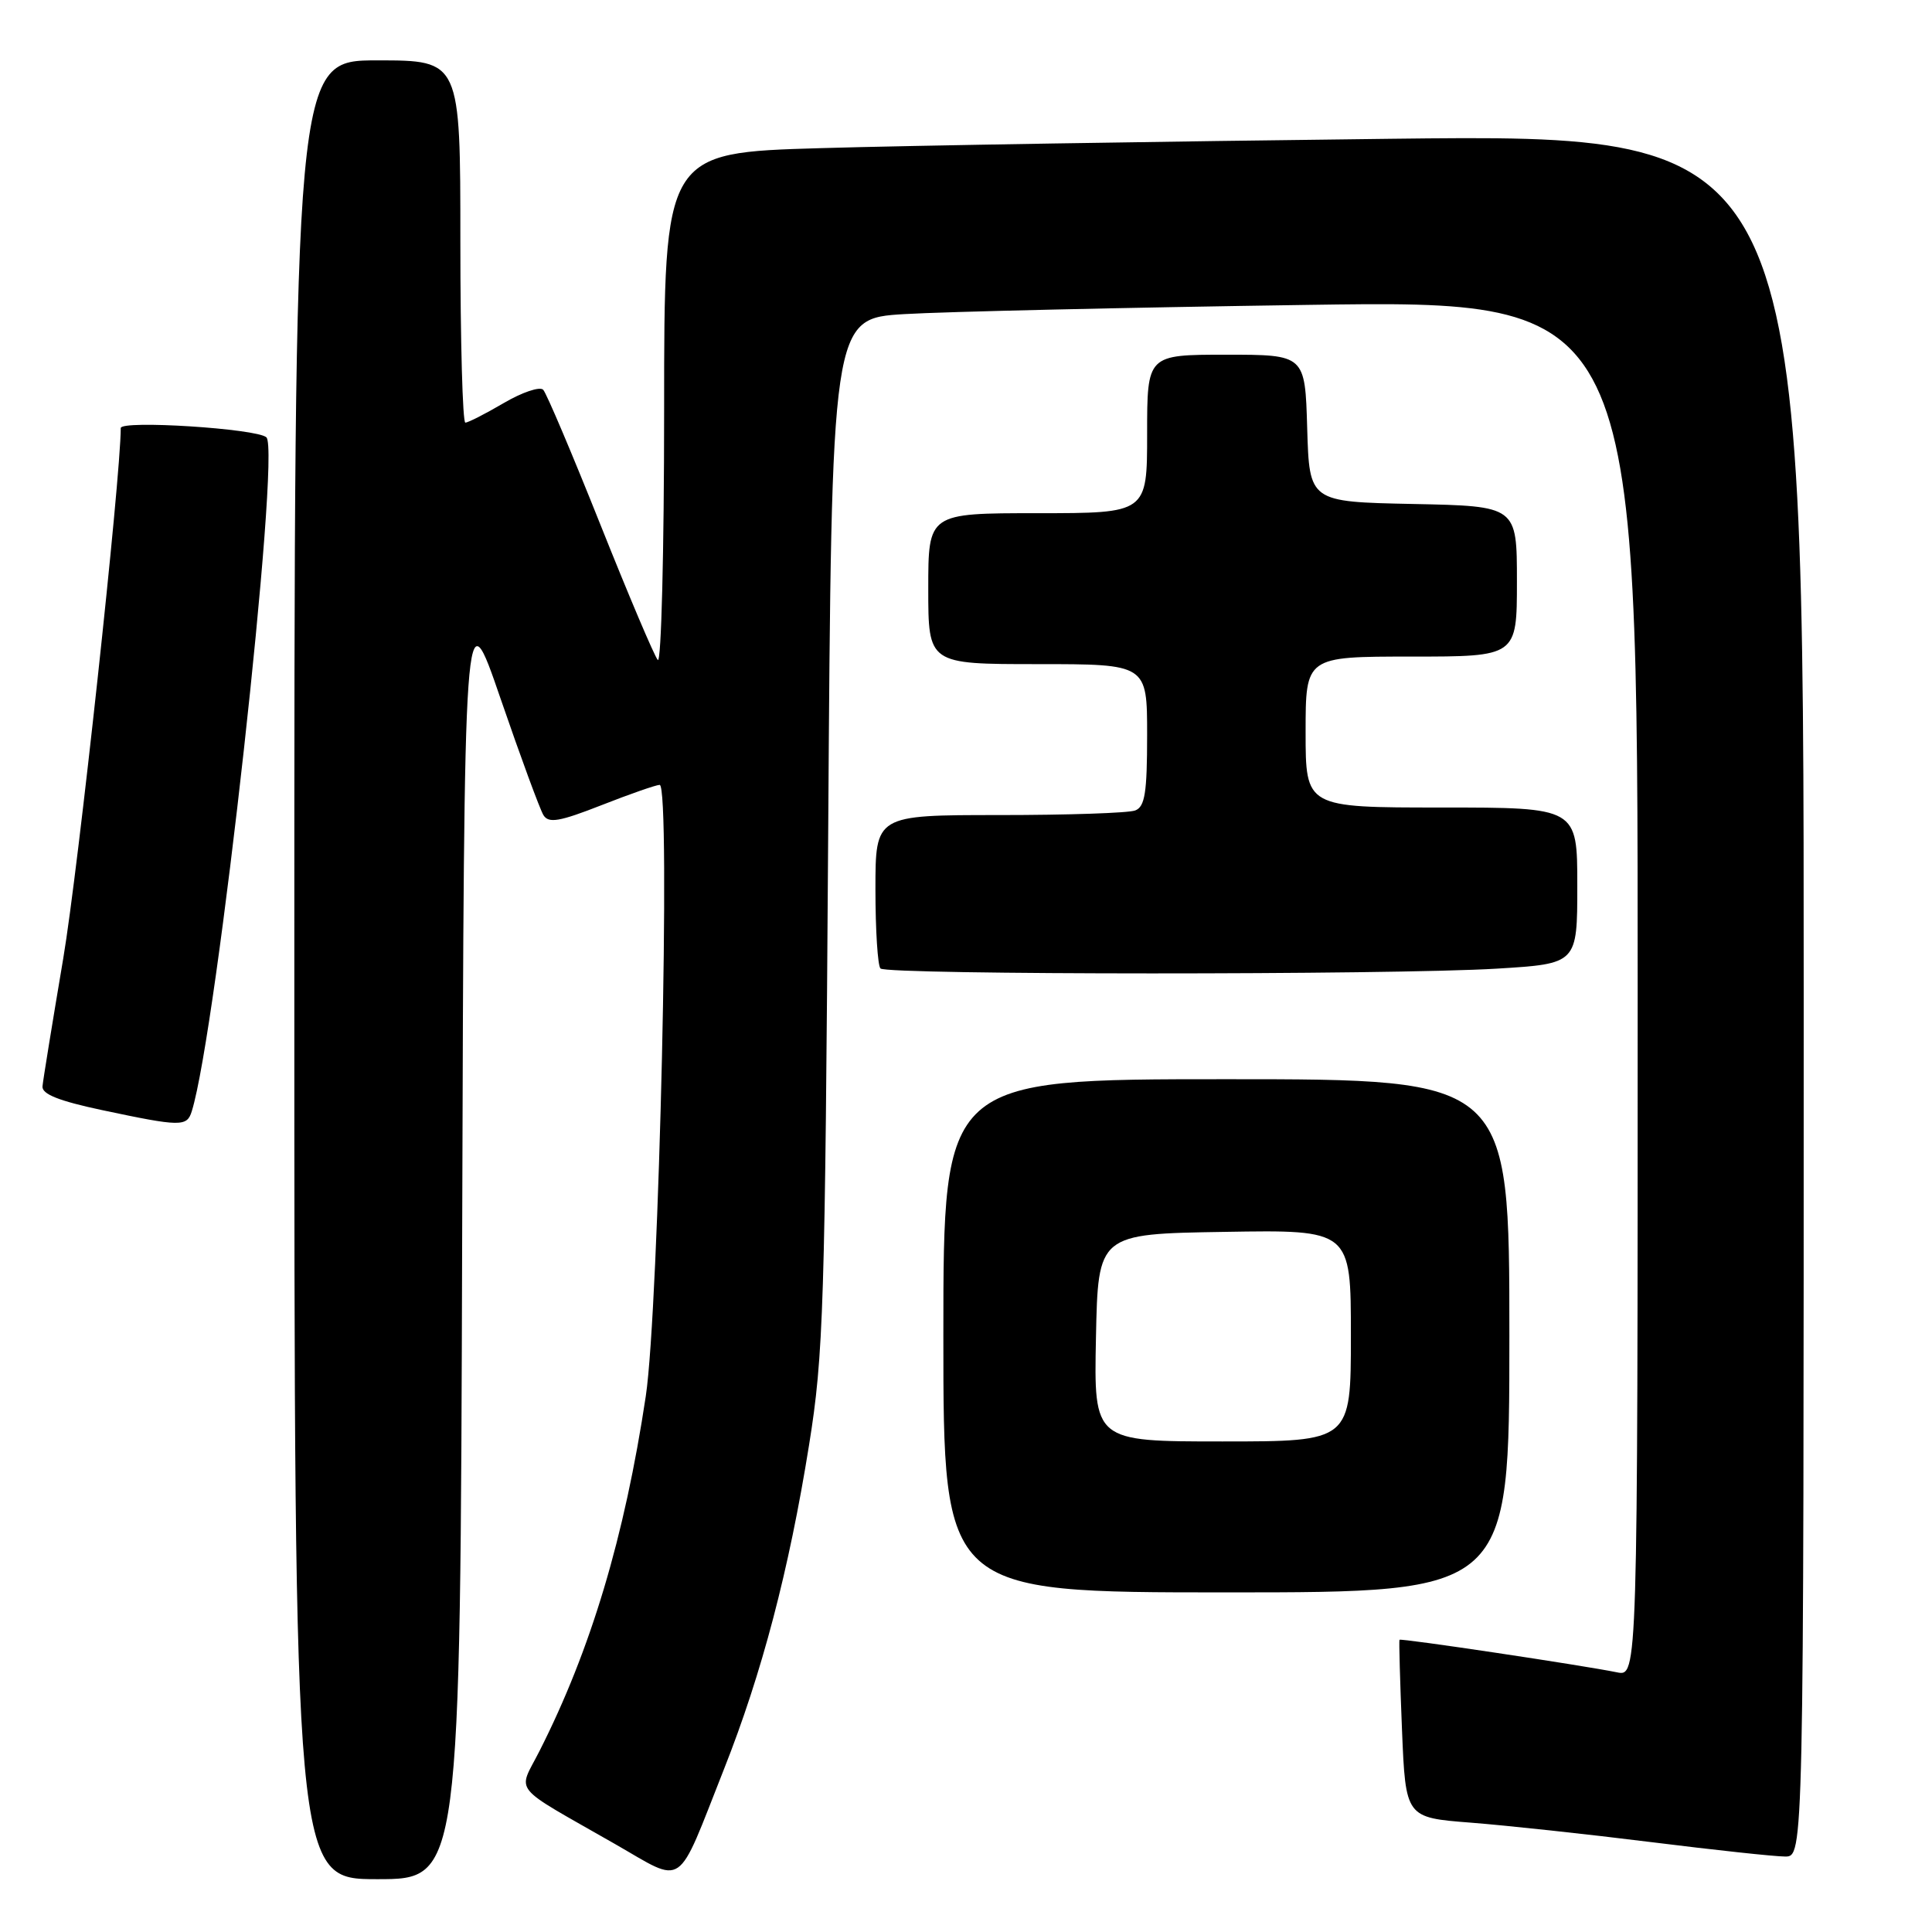 <?xml version="1.0" encoding="UTF-8" standalone="no"?>
<!DOCTYPE svg PUBLIC "-//W3C//DTD SVG 1.1//EN" "http://www.w3.org/Graphics/SVG/1.1/DTD/svg11.dtd" >
<svg xmlns="http://www.w3.org/2000/svg" xmlns:xlink="http://www.w3.org/1999/xlink" version="1.1" viewBox="0 0 256 256">
 <g >
 <path fill="currentColor"
d=" M 61.24 163.75 C 61.50 78.50 61.50 78.50 66.33 92.58 C 68.99 100.32 71.55 107.27 72.01 108.01 C 72.69 109.12 74.12 108.88 79.70 106.69 C 83.47 105.21 86.94 104.00 87.41 104.00 C 88.91 104.00 87.33 173.26 85.57 185.00 C 82.76 203.66 78.29 218.60 71.48 232.03 C 68.61 237.71 67.47 236.32 81.49 244.34 C 90.86 249.70 89.53 250.61 95.92 234.45 C 100.96 221.73 104.55 208.05 107.20 191.50 C 109.13 179.49 109.32 173.30 109.74 110.35 C 110.19 42.20 110.19 42.20 119.84 41.62 C 125.15 41.30 149.19 40.75 173.25 40.40 C 217.00 39.76 217.00 39.76 217.00 130.96 C 217.00 222.16 217.00 222.16 214.25 221.59 C 209.70 220.66 185.61 217.05 185.44 217.28 C 185.36 217.40 185.51 222.75 185.77 229.17 C 186.25 240.84 186.25 240.84 194.87 241.51 C 199.62 241.88 210.38 243.04 218.79 244.09 C 227.20 245.14 235.18 246.00 236.54 246.00 C 239.00 246.00 239.00 246.00 239.00 131.88 C 239.00 17.76 239.00 17.76 184.25 18.39 C 154.14 18.74 120.16 19.29 108.75 19.63 C 88.00 20.23 88.00 20.23 88.00 54.32 C 88.00 73.06 87.62 87.97 87.16 87.45 C 86.70 86.93 83.28 78.85 79.55 69.50 C 75.82 60.15 72.42 52.12 71.98 51.65 C 71.55 51.18 69.20 51.97 66.76 53.40 C 64.32 54.83 62.03 56.00 61.66 56.00 C 61.30 56.00 61.00 45.20 61.00 32.00 C 61.00 8.00 61.00 8.00 50.00 8.00 C 39.00 8.00 39.00 8.00 39.00 128.50 C 39.00 249.00 39.00 249.00 49.99 249.00 C 60.99 249.00 60.99 249.00 61.24 163.75 Z  M 200.00 177.00 C 200.00 143.00 200.00 143.00 162.50 143.00 C 125.00 143.00 125.00 143.00 125.00 177.00 C 125.00 211.00 125.00 211.00 162.50 211.00 C 200.00 211.00 200.00 211.00 200.00 177.00 Z  M 25.41 147.25 C 28.71 136.72 37.23 59.76 35.30 57.95 C 34.06 56.79 16.00 55.64 16.00 56.72 C 16.00 63.27 10.36 115.29 8.38 127.00 C 6.94 135.53 5.70 143.15 5.63 143.95 C 5.54 144.98 7.81 145.88 13.50 147.09 C 23.97 149.31 24.77 149.32 25.41 147.25 Z  M 198.34 128.35 C 209.00 127.70 209.00 127.70 209.00 117.35 C 209.00 107.00 209.00 107.00 191.00 107.00 C 173.00 107.00 173.00 107.00 173.00 97.00 C 173.00 87.00 173.00 87.00 187.00 87.00 C 201.00 87.00 201.00 87.00 201.00 77.03 C 201.00 67.06 201.00 67.06 187.25 66.78 C 173.50 66.50 173.50 66.50 173.21 56.75 C 172.93 47.00 172.93 47.00 162.46 47.00 C 152.00 47.00 152.00 47.00 152.00 57.50 C 152.00 68.00 152.00 68.00 137.50 68.00 C 123.00 68.00 123.00 68.00 123.00 78.00 C 123.00 88.00 123.00 88.00 137.50 88.00 C 152.00 88.00 152.00 88.00 152.00 97.39 C 152.00 105.04 151.71 106.90 150.42 107.39 C 149.55 107.73 141.45 108.00 132.42 108.00 C 116.00 108.00 116.00 108.00 116.00 117.83 C 116.00 123.24 116.30 127.97 116.67 128.33 C 117.53 129.19 184.35 129.20 198.34 128.35 Z  M 145.22 177.25 C 145.50 163.50 145.50 163.50 162.25 163.23 C 179.00 162.95 179.00 162.95 179.00 176.98 C 179.00 191.00 179.00 191.00 161.97 191.00 C 144.94 191.00 144.94 191.00 145.22 177.25 Z "/>
</g>
</svg>